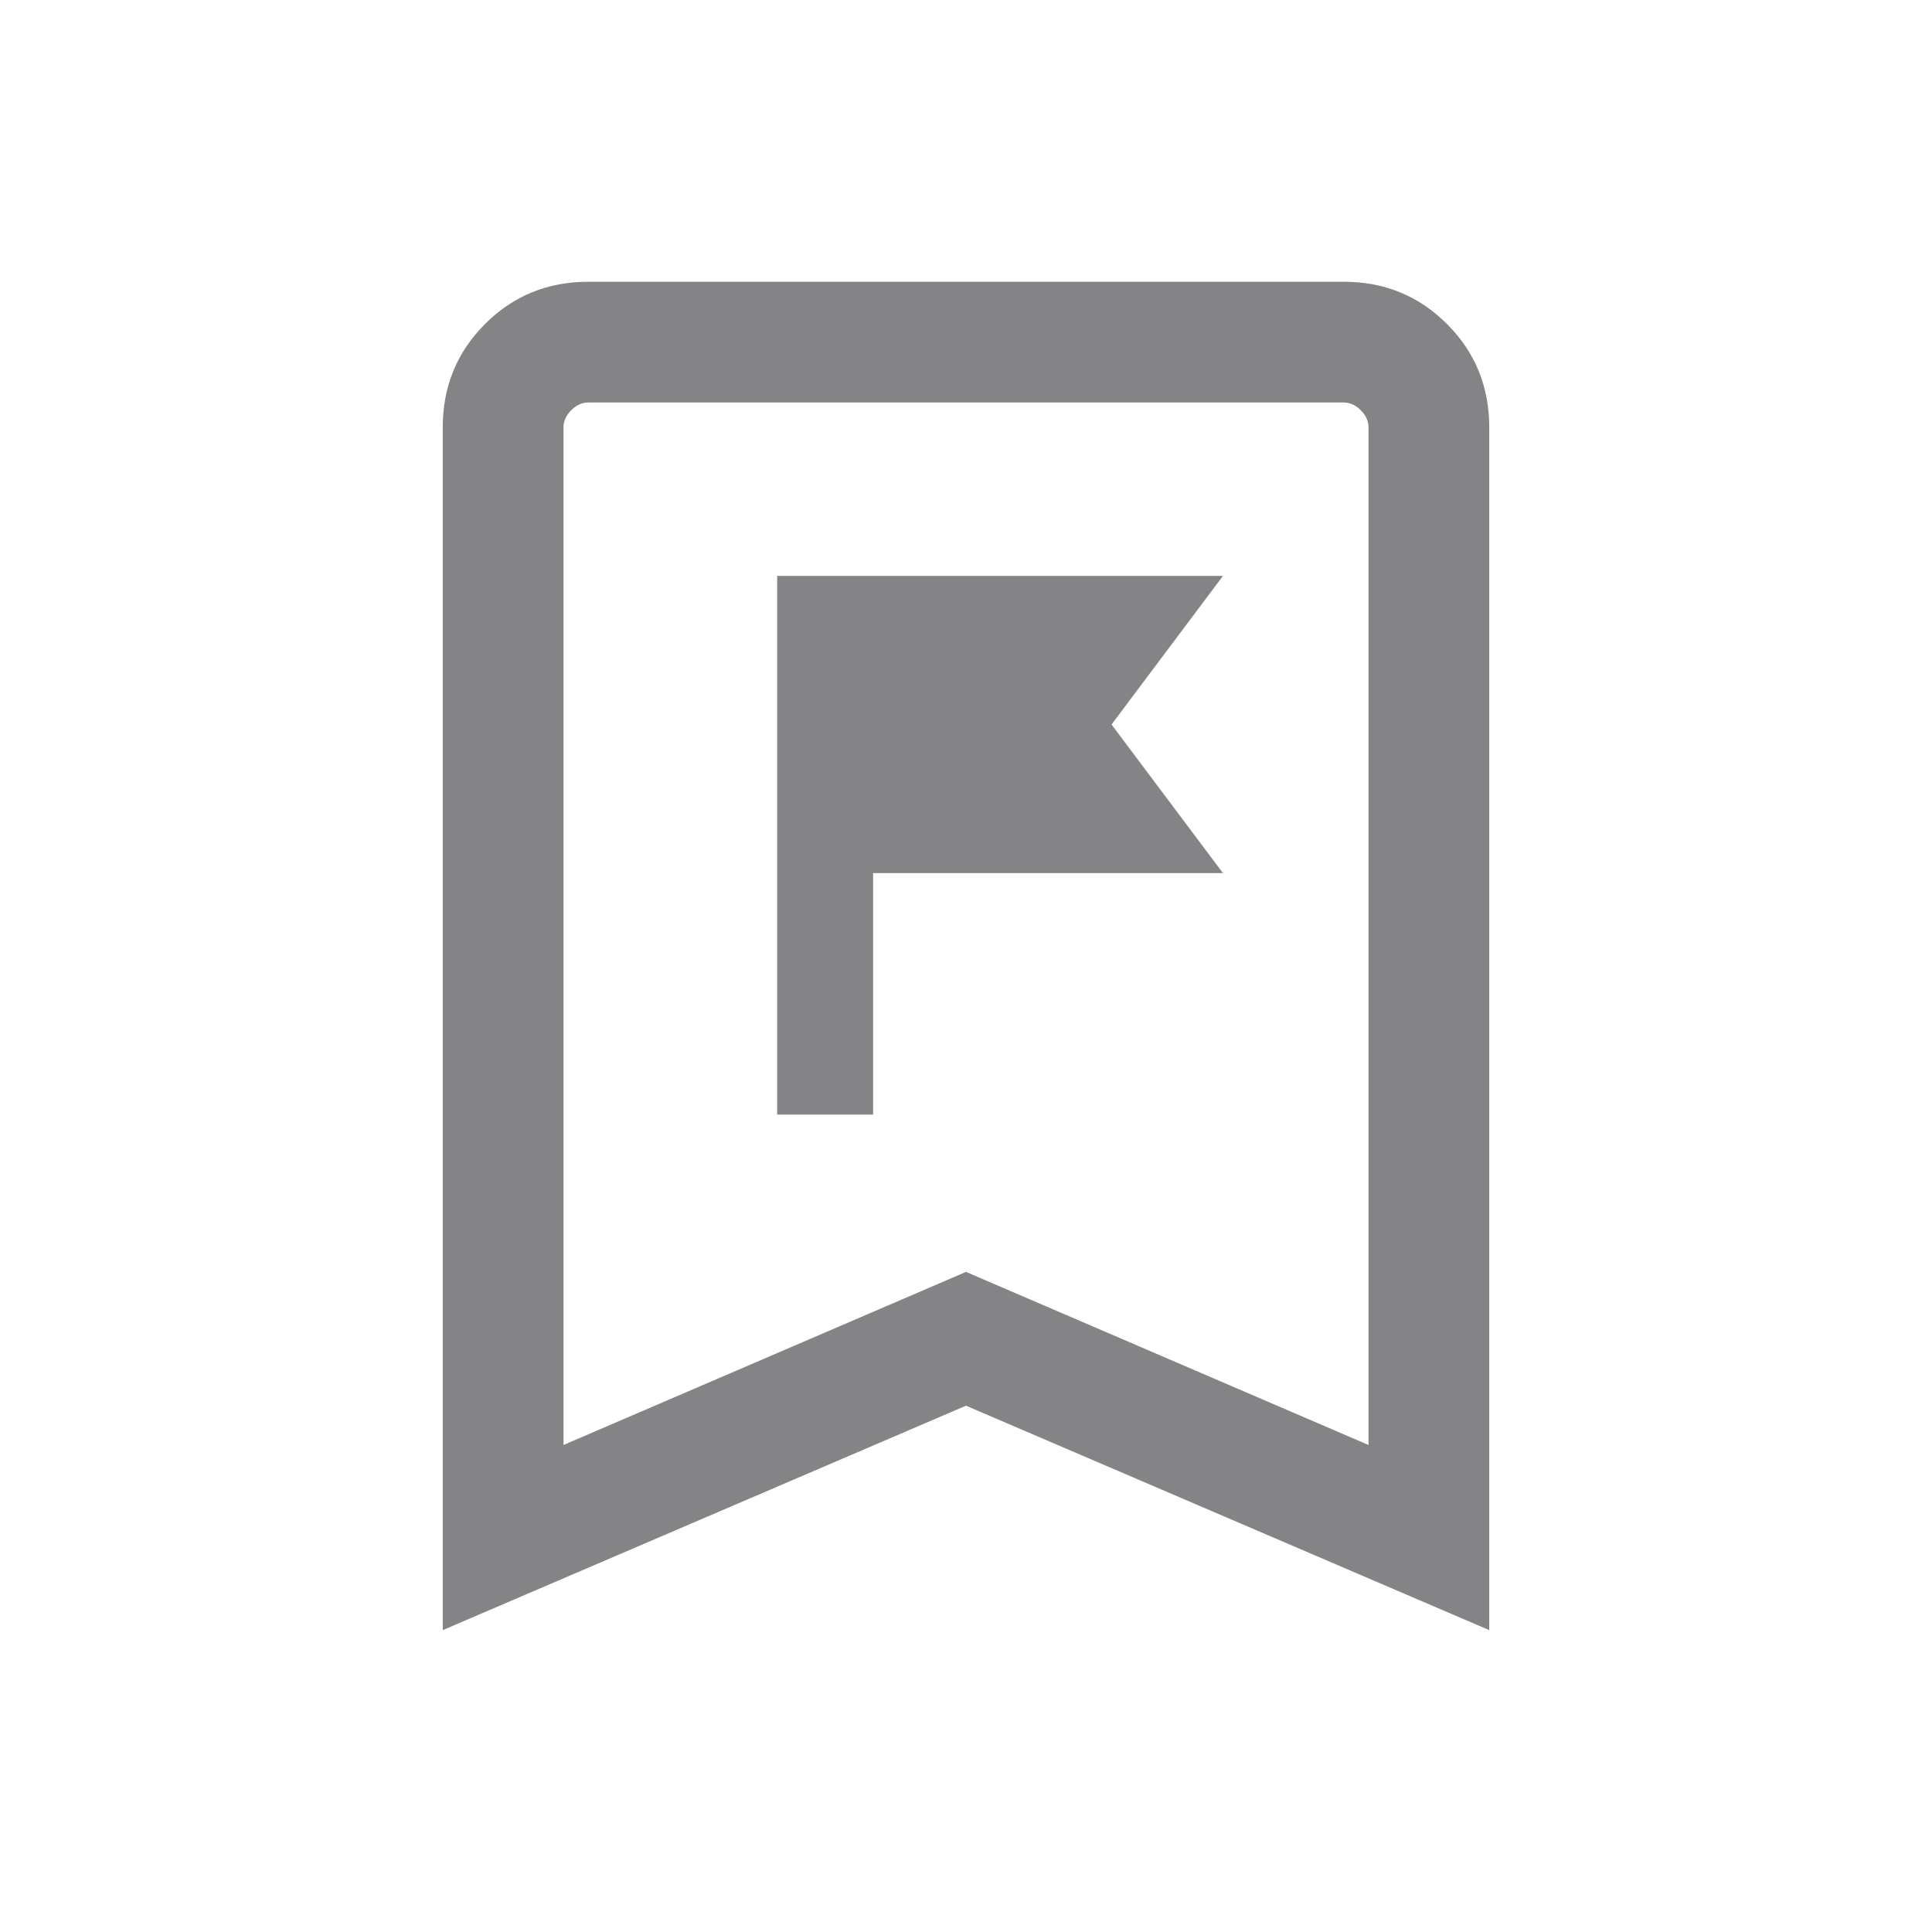 <svg width="24" height="24" viewBox="0 0 24 24" fill="none" xmlns="http://www.w3.org/2000/svg">
<mask id="mask0_1751_5148" style="mask-type:alpha" maskUnits="userSpaceOnUse" x="0" y="0" width="24" height="24">
<rect width="24" height="24" fill="#D9D9D9"/>
</mask>
<g mask="url(#mask0_1751_5148)">
<path d="M9.654 13.846H10.846V10.846H15.192L13.808 9L15.192 7.154H9.654V13.846ZM5.5 20.25V5.308C5.5 4.803 5.675 4.375 6.025 4.025C6.375 3.675 6.803 3.5 7.308 3.5H16.692C17.197 3.5 17.625 3.675 17.975 4.025C18.325 4.375 18.5 4.803 18.5 5.308V20.25L12 17.462L5.5 20.25ZM7 17.95L12 15.8L17 17.95V5.308C17 5.231 16.968 5.16 16.904 5.096C16.84 5.032 16.769 5 16.692 5H7.308C7.231 5 7.16 5.032 7.096 5.096C7.032 5.16 7 5.231 7 5.308V17.95Z" fill="#848386"/>
</g>
</svg>
